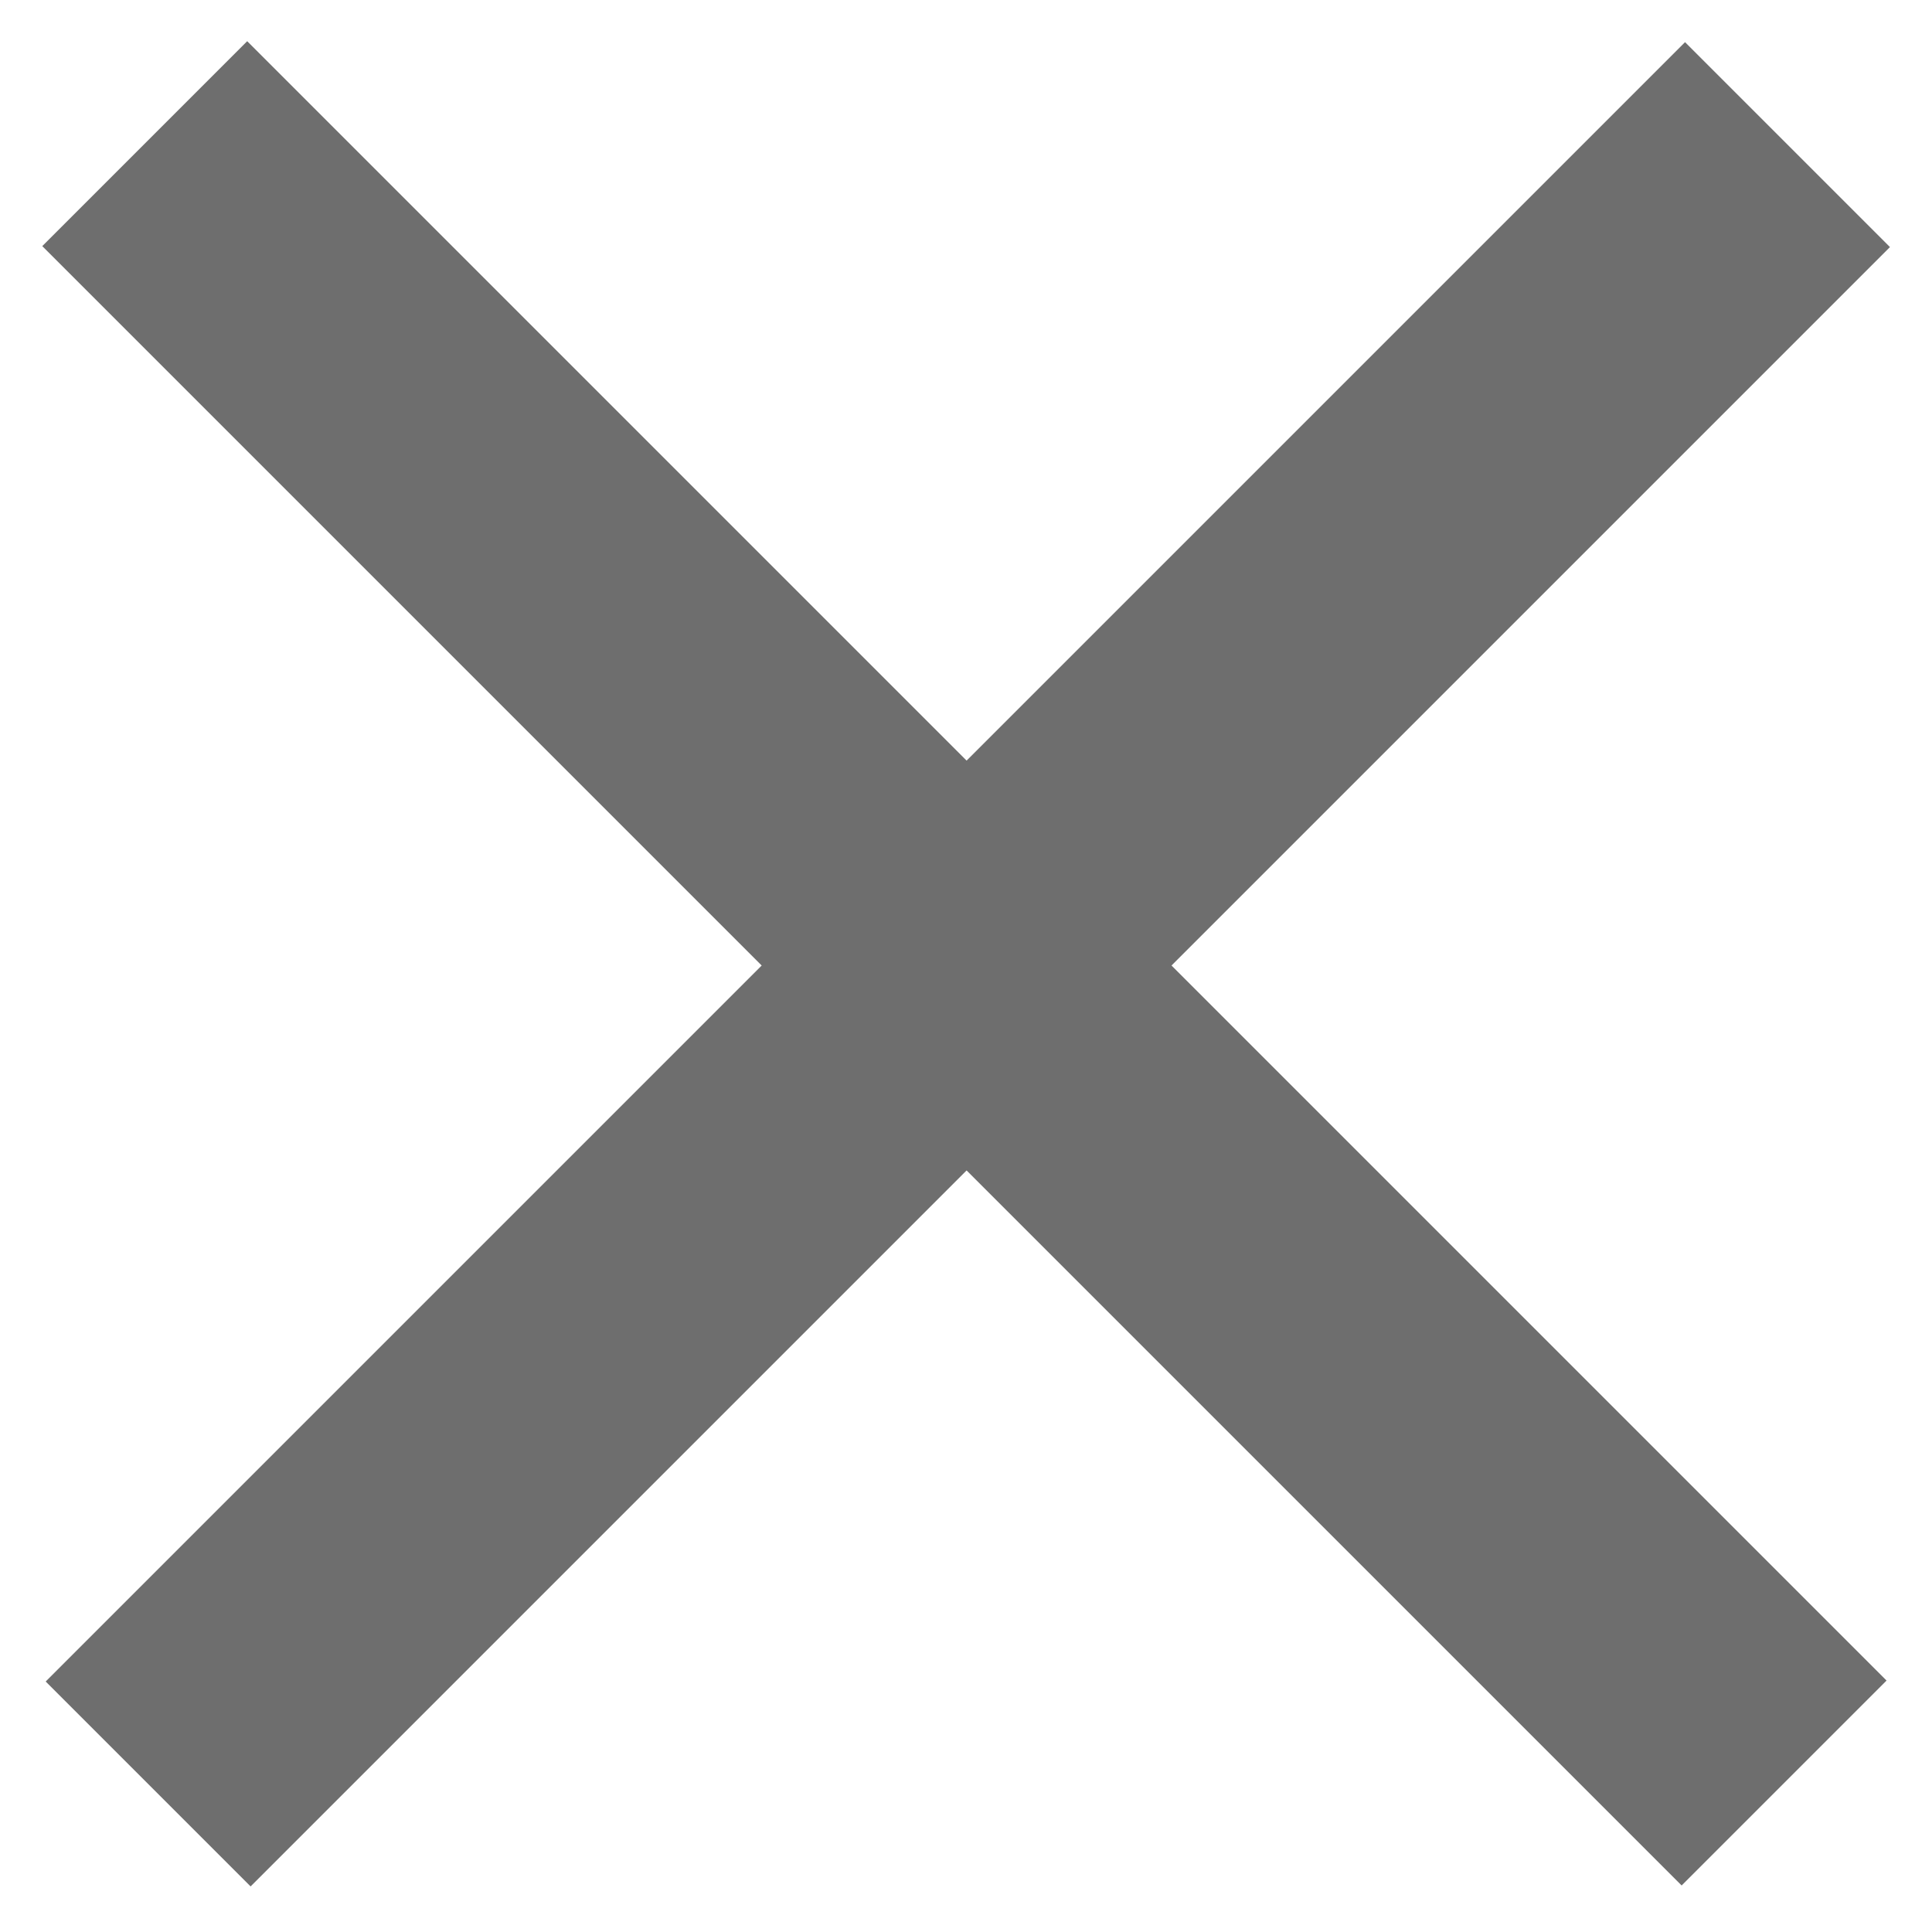 <!-- Copyright 2000-2021 JetBrains s.r.o. Use of this source code is governed by the Apache 2.0 license that can be found in the LICENSE file. -->
<svg xmlns="http://www.w3.org/2000/svg" width="10" height="10" viewBox="0 0 10 10">
  <path fill="#6E6E6E" fill-rule="evenodd" d="M5.581,5.663 L5.581,10.904 L4.081,10.904 L4.081,5.663 L-1.185,5.663 L-1.185,4.163 L4.081,4.163 L4.081,-1.096 L5.581,-1.096 L5.581,4.163 L10.815,4.163 L10.815,5.663 L5.581,5.663 Z" transform="rotate(45 4.815 5.163)"/>
</svg>
